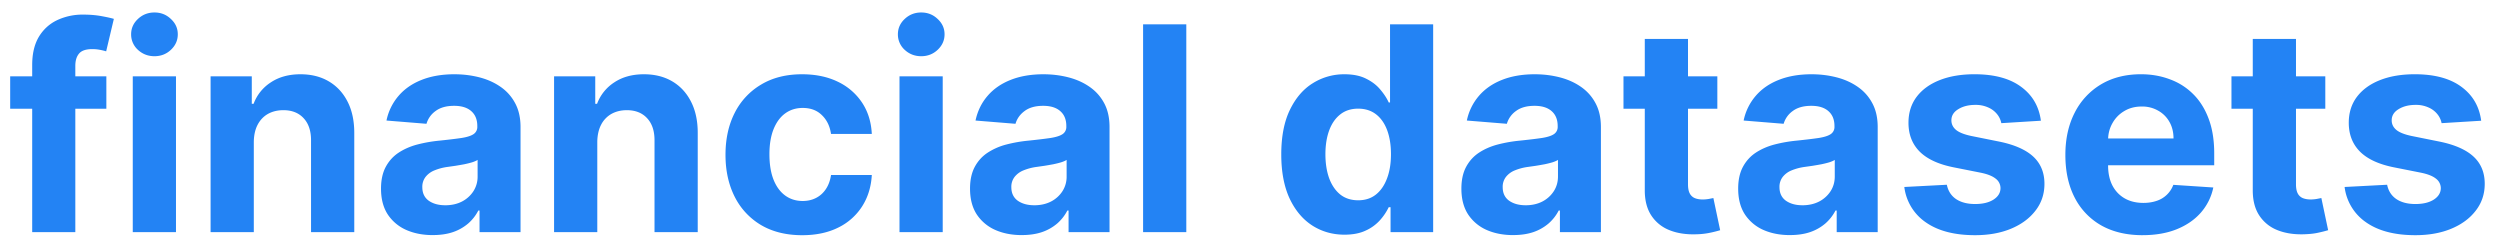 <svg xmlns="http://www.w3.org/2000/svg" width="140" height="14" fill="none" viewBox="0 0 140 14">
  <path fill="#2383F4" d="M5.956 4.273V6.09H.57V4.273h5.386ZM1.803 13V3.642c0-.633.123-1.157.369-1.574.25-.416.59-.729 1.023-.937A3.345 3.345 0 0 1 4.666.818c.371 0 .71.029 1.017.085.31.057.542.108.693.154l-.431 1.818a3.027 3.027 0 0 0-.353-.085 2.198 2.198 0 0 0-.42-.04c-.356 0-.604.083-.744.25-.14.163-.21.392-.21.688V13H1.802Zm5.632 0V4.273h2.42V13h-2.42ZM8.65 3.148c-.36 0-.669-.12-.927-.358a1.16 1.16 0 0 1-.38-.87c0-.333.127-.619.38-.857.258-.243.567-.364.927-.364.36 0 .666.121.92.364.258.238.386.524.386.857 0 .338-.128.627-.386.87-.254.238-.56.358-.92.358Zm5.563 4.807V13h-2.42V4.273H14.1v1.54h.102a2.43 2.43 0 0 1 .972-1.205c.454-.3 1.005-.449 1.653-.449.606 0 1.135.133 1.585.398.451.265.802.644 1.052 1.136.25.489.375 1.072.375 1.75V13h-2.421V7.875c.004-.534-.133-.95-.41-1.25-.276-.303-.656-.455-1.141-.455-.326 0-.614.07-.864.21-.246.14-.44.345-.58.614-.136.265-.206.586-.21.96Zm10.022 5.21c-.557 0-1.053-.097-1.489-.29a2.397 2.397 0 0 1-1.034-.87c-.25-.386-.375-.867-.375-1.443 0-.484.09-.892.267-1.221.178-.33.42-.595.727-.796.307-.2.656-.352 1.046-.454a7.972 7.972 0 0 1 1.238-.216c.508-.053.917-.102 1.228-.148.31-.049.536-.12.676-.216a.475.475 0 0 0 .21-.42v-.034c0-.36-.114-.638-.34-.835-.224-.197-.543-.296-.955-.296-.436 0-.782.097-1.04.29a1.33 1.33 0 0 0-.511.716l-2.24-.182a3.06 3.06 0 0 1 .671-1.375c.334-.39.764-.69 1.29-.898.53-.212 1.144-.318 1.841-.318.485 0 .949.057 1.392.17.447.114.843.29 1.188.529.348.239.623.545.823.92.201.372.302.817.302 1.336V13h-2.296v-1.21h-.068a2.45 2.45 0 0 1-.563.721 2.603 2.603 0 0 1-.846.483c-.33.114-.71.17-1.142.17Zm.693-1.67c.356 0 .67-.07.943-.21a1.67 1.67 0 0 0 .642-.58 1.5 1.5 0 0 0 .233-.824v-.926c-.076.049-.18.094-.312.136a5.71 5.71 0 0 1-.438.108 21.7 21.7 0 0 1-.488.085l-.444.063a2.995 2.995 0 0 0-.744.198 1.19 1.19 0 0 0-.494.37.9.9 0 0 0-.176.568c0 .33.119.581.358.756.242.17.549.255.92.255Zm8.52-3.54V13h-2.42V4.273h2.306v1.54h.102a2.44 2.44 0 0 1 .972-1.205c.455-.3 1.006-.449 1.654-.449.606 0 1.134.133 1.585.398.45.265.8.644 1.05 1.136.25.489.376 1.072.376 1.75V13h-2.42V7.875c.003-.534-.133-.95-.41-1.25-.276-.303-.657-.455-1.142-.455-.325 0-.613.07-.863.21a1.46 1.46 0 0 0-.58.614c-.136.265-.206.586-.21.96Zm11.476 5.216c-.894 0-1.663-.19-2.307-.569a3.841 3.841 0 0 1-1.477-1.59c-.341-.679-.512-1.459-.512-2.342 0-.893.173-1.678.517-2.352a3.84 3.84 0 0 1 1.483-1.585c.64-.383 1.402-.574 2.284-.574.762 0 1.428.138 2 .415a3.343 3.343 0 0 1 1.358 1.165c.334.5.517 1.087.551 1.761h-2.284c-.064-.436-.234-.786-.511-1.051-.273-.27-.63-.404-1.074-.404-.375 0-.703.103-.983.307-.276.201-.492.495-.648.88-.155.387-.233.855-.233 1.404 0 .557.076 1.03.228 1.42.155.391.373.688.653.893.28.204.608.307.983.307.277 0 .525-.057.744-.17.224-.114.408-.28.552-.495.147-.22.244-.483.29-.79h2.283c-.037.667-.22 1.254-.545 1.761a3.295 3.295 0 0 1-1.335 1.182c-.568.284-1.24.427-2.017.427ZM50.372 13V4.273h2.42V13h-2.42Zm1.216-9.852c-.36 0-.669-.12-.926-.358a1.16 1.16 0 0 1-.38-.87c0-.333.126-.619.38-.857.258-.243.566-.364.926-.364.36 0 .667.121.92.364.258.238.387.524.387.857 0 .338-.129.627-.387.87-.253.238-.56.358-.92.358Zm5.632 10.017c-.557 0-1.053-.097-1.489-.29a2.397 2.397 0 0 1-1.034-.87c-.25-.386-.375-.867-.375-1.443 0-.484.09-.892.267-1.221.178-.33.42-.595.728-.796a3.54 3.54 0 0 1 1.045-.454 7.97 7.97 0 0 1 1.239-.216c.507-.053.916-.102 1.227-.148.31-.049.536-.12.676-.216a.475.475 0 0 0 .21-.42v-.034c0-.36-.113-.638-.34-.835-.224-.197-.542-.296-.955-.296-.436 0-.782.097-1.04.29-.257.19-.428.428-.511.716l-2.239-.182c.114-.53.337-.989.67-1.375.334-.39.764-.69 1.29-.898.53-.212 1.144-.318 1.841-.318.485 0 .95.057 1.392.17.447.114.843.29 1.188.529.348.239.623.545.824.92.2.372.3.817.3 1.336V13H59.84v-1.21h-.069c-.14.273-.327.513-.562.721a2.603 2.603 0 0 1-.847.483c-.33.114-.71.17-1.142.17Zm.693-1.67c.356 0 .67-.07.944-.21a1.67 1.67 0 0 0 .642-.58 1.5 1.5 0 0 0 .232-.824v-.926c-.075.049-.18.094-.312.136a5.698 5.698 0 0 1-.438.108c-.162.03-.325.059-.488.085l-.443.063a2.994 2.994 0 0 0-.745.198 1.19 1.19 0 0 0-.494.37.9.9 0 0 0-.176.568c0 .33.12.581.358.756.242.17.55.255.92.255Zm8.52-10.131V13h-2.42V1.364h2.42Zm8.858 11.778c-.663 0-1.263-.17-1.8-.511-.535-.345-.96-.85-1.274-1.517-.31-.67-.466-1.493-.466-2.466 0-1 .161-1.832.483-2.495.322-.666.75-1.164 1.285-1.494a3.29 3.29 0 0 1 1.766-.5c.49 0 .896.083 1.222.25.33.163.595.368.796.614.204.242.36.48.466.716h.073V1.364h2.415V13h-2.386v-1.398h-.102a3.125 3.125 0 0 1-.484.722 2.4 2.4 0 0 1-.8.585c-.326.155-.724.233-1.194.233Zm.767-1.926c.39 0 .72-.106.989-.318.273-.216.48-.517.625-.904.148-.386.222-.839.222-1.358 0-.519-.073-.97-.216-1.352-.144-.382-.353-.678-.625-.886-.273-.209-.605-.313-.995-.313-.398 0-.733.108-1.005.324-.273.216-.48.515-.62.898-.14.382-.21.826-.21 1.33 0 .507.07.956.21 1.346.144.386.35.69.62.909.272.216.608.324 1.005.324Zm8.678 1.949c-.557 0-1.053-.097-1.489-.29a2.397 2.397 0 0 1-1.034-.87c-.25-.386-.375-.867-.375-1.443 0-.484.09-.892.267-1.221.178-.33.42-.595.727-.796.307-.2.656-.352 1.046-.454a7.972 7.972 0 0 1 1.239-.216c.507-.053.916-.102 1.227-.148.31-.049.536-.12.676-.216a.475.475 0 0 0 .21-.42v-.034c0-.36-.114-.638-.34-.835-.224-.197-.543-.296-.955-.296-.436 0-.782.097-1.04.29a1.33 1.33 0 0 0-.511.716l-2.24-.182a3.05 3.05 0 0 1 .671-1.375c.334-.39.764-.69 1.29-.898.53-.212 1.144-.318 1.841-.318.485 0 .949.057 1.392.17.447.114.843.29 1.188.529.348.239.623.545.823.92.201.372.302.817.302 1.336V13h-2.296v-1.21h-.068a2.45 2.45 0 0 1-.563.721 2.603 2.603 0 0 1-.846.483c-.33.114-.71.17-1.142.17Zm.693-1.67c.356 0 .67-.07.943-.21a1.67 1.67 0 0 0 .642-.58c.156-.243.233-.518.233-.824v-.926c-.076.049-.18.094-.312.136a5.71 5.71 0 0 1-.438.108c-.163.03-.326.059-.489.085l-.443.063a2.995 2.995 0 0 0-.744.198 1.19 1.19 0 0 0-.494.37.9.9 0 0 0-.176.568c0 .33.119.581.358.756.242.17.549.255.92.255Zm10.742-7.222V6.09h-5.256V4.273h5.255Zm-4.063-2.091h2.42v8.136c0 .224.034.398.103.523a.564.564 0 0 0 .284.256c.125.049.269.074.432.074.113 0 .227-.01.34-.029l.262-.051.38 1.801a6.772 6.772 0 0 1-.51.13 4.09 4.09 0 0 1-.802.097c-.583.023-1.095-.055-1.534-.233a2.141 2.141 0 0 1-1.017-.83c-.242-.374-.362-.848-.358-1.42V2.182Zm8.128 10.983c-.557 0-1.053-.097-1.489-.29a2.397 2.397 0 0 1-1.034-.87c-.25-.386-.375-.867-.375-1.443 0-.484.09-.892.267-1.221.178-.33.42-.595.727-.796.307-.2.656-.352 1.046-.454a7.982 7.982 0 0 1 1.238-.216c.508-.053.917-.102 1.228-.148.31-.049.536-.12.676-.216a.475.475 0 0 0 .21-.42v-.034c0-.36-.114-.638-.341-.835-.223-.197-.541-.296-.954-.296-.436 0-.783.097-1.04.29a1.33 1.33 0 0 0-.511.716l-2.24-.182a3.05 3.05 0 0 1 .671-1.375c.334-.39.764-.69 1.29-.898.53-.212 1.144-.318 1.841-.318.485 0 .949.057 1.392.17.447.114.843.29 1.188.529.348.239.623.545.823.92.201.372.302.817.302 1.336V13h-2.296v-1.21h-.068a2.45 2.45 0 0 1-.563.721 2.598 2.598 0 0 1-.846.483c-.33.114-.71.17-1.142.17Zm.693-1.67c.356 0 .67-.07.943-.21a1.68 1.68 0 0 0 .642-.58c.156-.243.233-.518.233-.824v-.926c-.076.049-.18.094-.312.136a5.727 5.727 0 0 1-.438.108 21.7 21.7 0 0 1-.488.085l-.444.063a2.992 2.992 0 0 0-.744.198 1.19 1.19 0 0 0-.494.37.9.9 0 0 0-.176.568c0 .33.119.581.358.756.242.17.549.255.92.255ZM114.29 6.76l-2.216.137a1.146 1.146 0 0 0-.244-.512 1.296 1.296 0 0 0-.495-.369 1.678 1.678 0 0 0-.721-.142c-.375 0-.692.08-.949.239-.258.155-.387.363-.387.625 0 .208.084.384.25.528.167.144.453.26.858.347l1.58.318c.848.174 1.481.454 1.898.84.416.387.625.895.625 1.524 0 .571-.169 1.073-.506 1.505-.333.432-.792.77-1.375 1.011-.58.24-1.248.359-2.006.359-1.155 0-2.075-.241-2.761-.722a2.81 2.81 0 0 1-1.199-1.977l2.381-.125c.072.352.246.62.522.806.277.182.631.273 1.063.273.424 0 .765-.081 1.023-.244.261-.167.394-.38.397-.642a.665.665 0 0 0-.278-.54c-.182-.144-.462-.254-.841-.33l-1.511-.3c-.853-.171-1.487-.467-1.904-.887-.413-.42-.619-.956-.619-1.608 0-.56.152-1.044.455-1.449.306-.405.736-.718 1.289-.937.557-.22 1.209-.33 1.955-.33 1.102 0 1.97.233 2.602.699.637.466 1.008 1.1 1.114 1.903Zm5.7 6.41c-.898 0-1.67-.182-2.318-.546a3.74 3.74 0 0 1-1.489-1.557c-.348-.674-.522-1.471-.522-2.392 0-.898.174-1.685.522-2.364a3.866 3.866 0 0 1 1.472-1.585c.636-.379 1.382-.568 2.238-.568.576 0 1.112.093 1.608.279.5.181.936.456 1.307.823.375.368.667.83.875 1.387.209.553.313 1.2.313 1.943v.665h-7.37v-1.5h5.091c0-.349-.075-.658-.227-.926a1.625 1.625 0 0 0-.631-.631 1.796 1.796 0 0 0-.926-.233c-.367 0-.693.085-.977.256-.28.166-.5.392-.659.676-.159.28-.241.593-.244.937V9.26c0 .432.079.805.238 1.12.163.314.392.556.688.727.295.17.646.256 1.051.256.269 0 .515-.038.738-.114a1.48 1.48 0 0 0 .938-.898l2.239.148a3.063 3.063 0 0 1-.699 1.41c-.349.397-.8.707-1.353.93-.549.22-1.183.33-1.903.33Zm10.227-8.898V6.09h-5.255V4.273h5.255Zm-4.062-2.091h2.42v8.136c0 .224.034.398.103.523a.56.56 0 0 0 .284.256c.125.049.269.074.431.074.114 0 .228-.01.341-.029l.262-.051.38 1.801a6.695 6.695 0 0 1-.511.13c-.22.054-.487.086-.801.097-.583.023-1.095-.055-1.534-.233a2.138 2.138 0 0 1-1.017-.83c-.243-.374-.362-.848-.358-1.42V2.182Zm12.791 4.58-2.216.136a1.146 1.146 0 0 0-.244-.512 1.296 1.296 0 0 0-.495-.369 1.675 1.675 0 0 0-.721-.142c-.375 0-.691.08-.949.239-.258.155-.386.363-.386.625 0 .208.083.384.25.528.166.144.452.26.858.347l1.579.318c.849.174 1.481.454 1.898.84.417.387.625.895.625 1.524 0 .571-.169 1.073-.506 1.505-.333.432-.791.77-1.375 1.011-.579.24-1.248.359-2.005.359-1.156 0-2.076-.241-2.762-.722a2.813 2.813 0 0 1-1.199-1.977l2.381-.125c.072.352.246.62.523.806.276.182.63.273 1.062.273.424 0 .765-.081 1.023-.244.261-.167.394-.38.398-.642a.669.669 0 0 0-.279-.54c-.182-.144-.462-.254-.841-.33l-1.511-.3c-.852-.171-1.487-.467-1.903-.887-.413-.42-.62-.956-.62-1.608 0-.56.152-1.044.455-1.449.307-.405.737-.718 1.29-.937.556-.22 1.208-.33 1.954-.33 1.102 0 1.97.233 2.602.699.637.466 1.008 1.1 1.114 1.903Z"/>
</svg>
